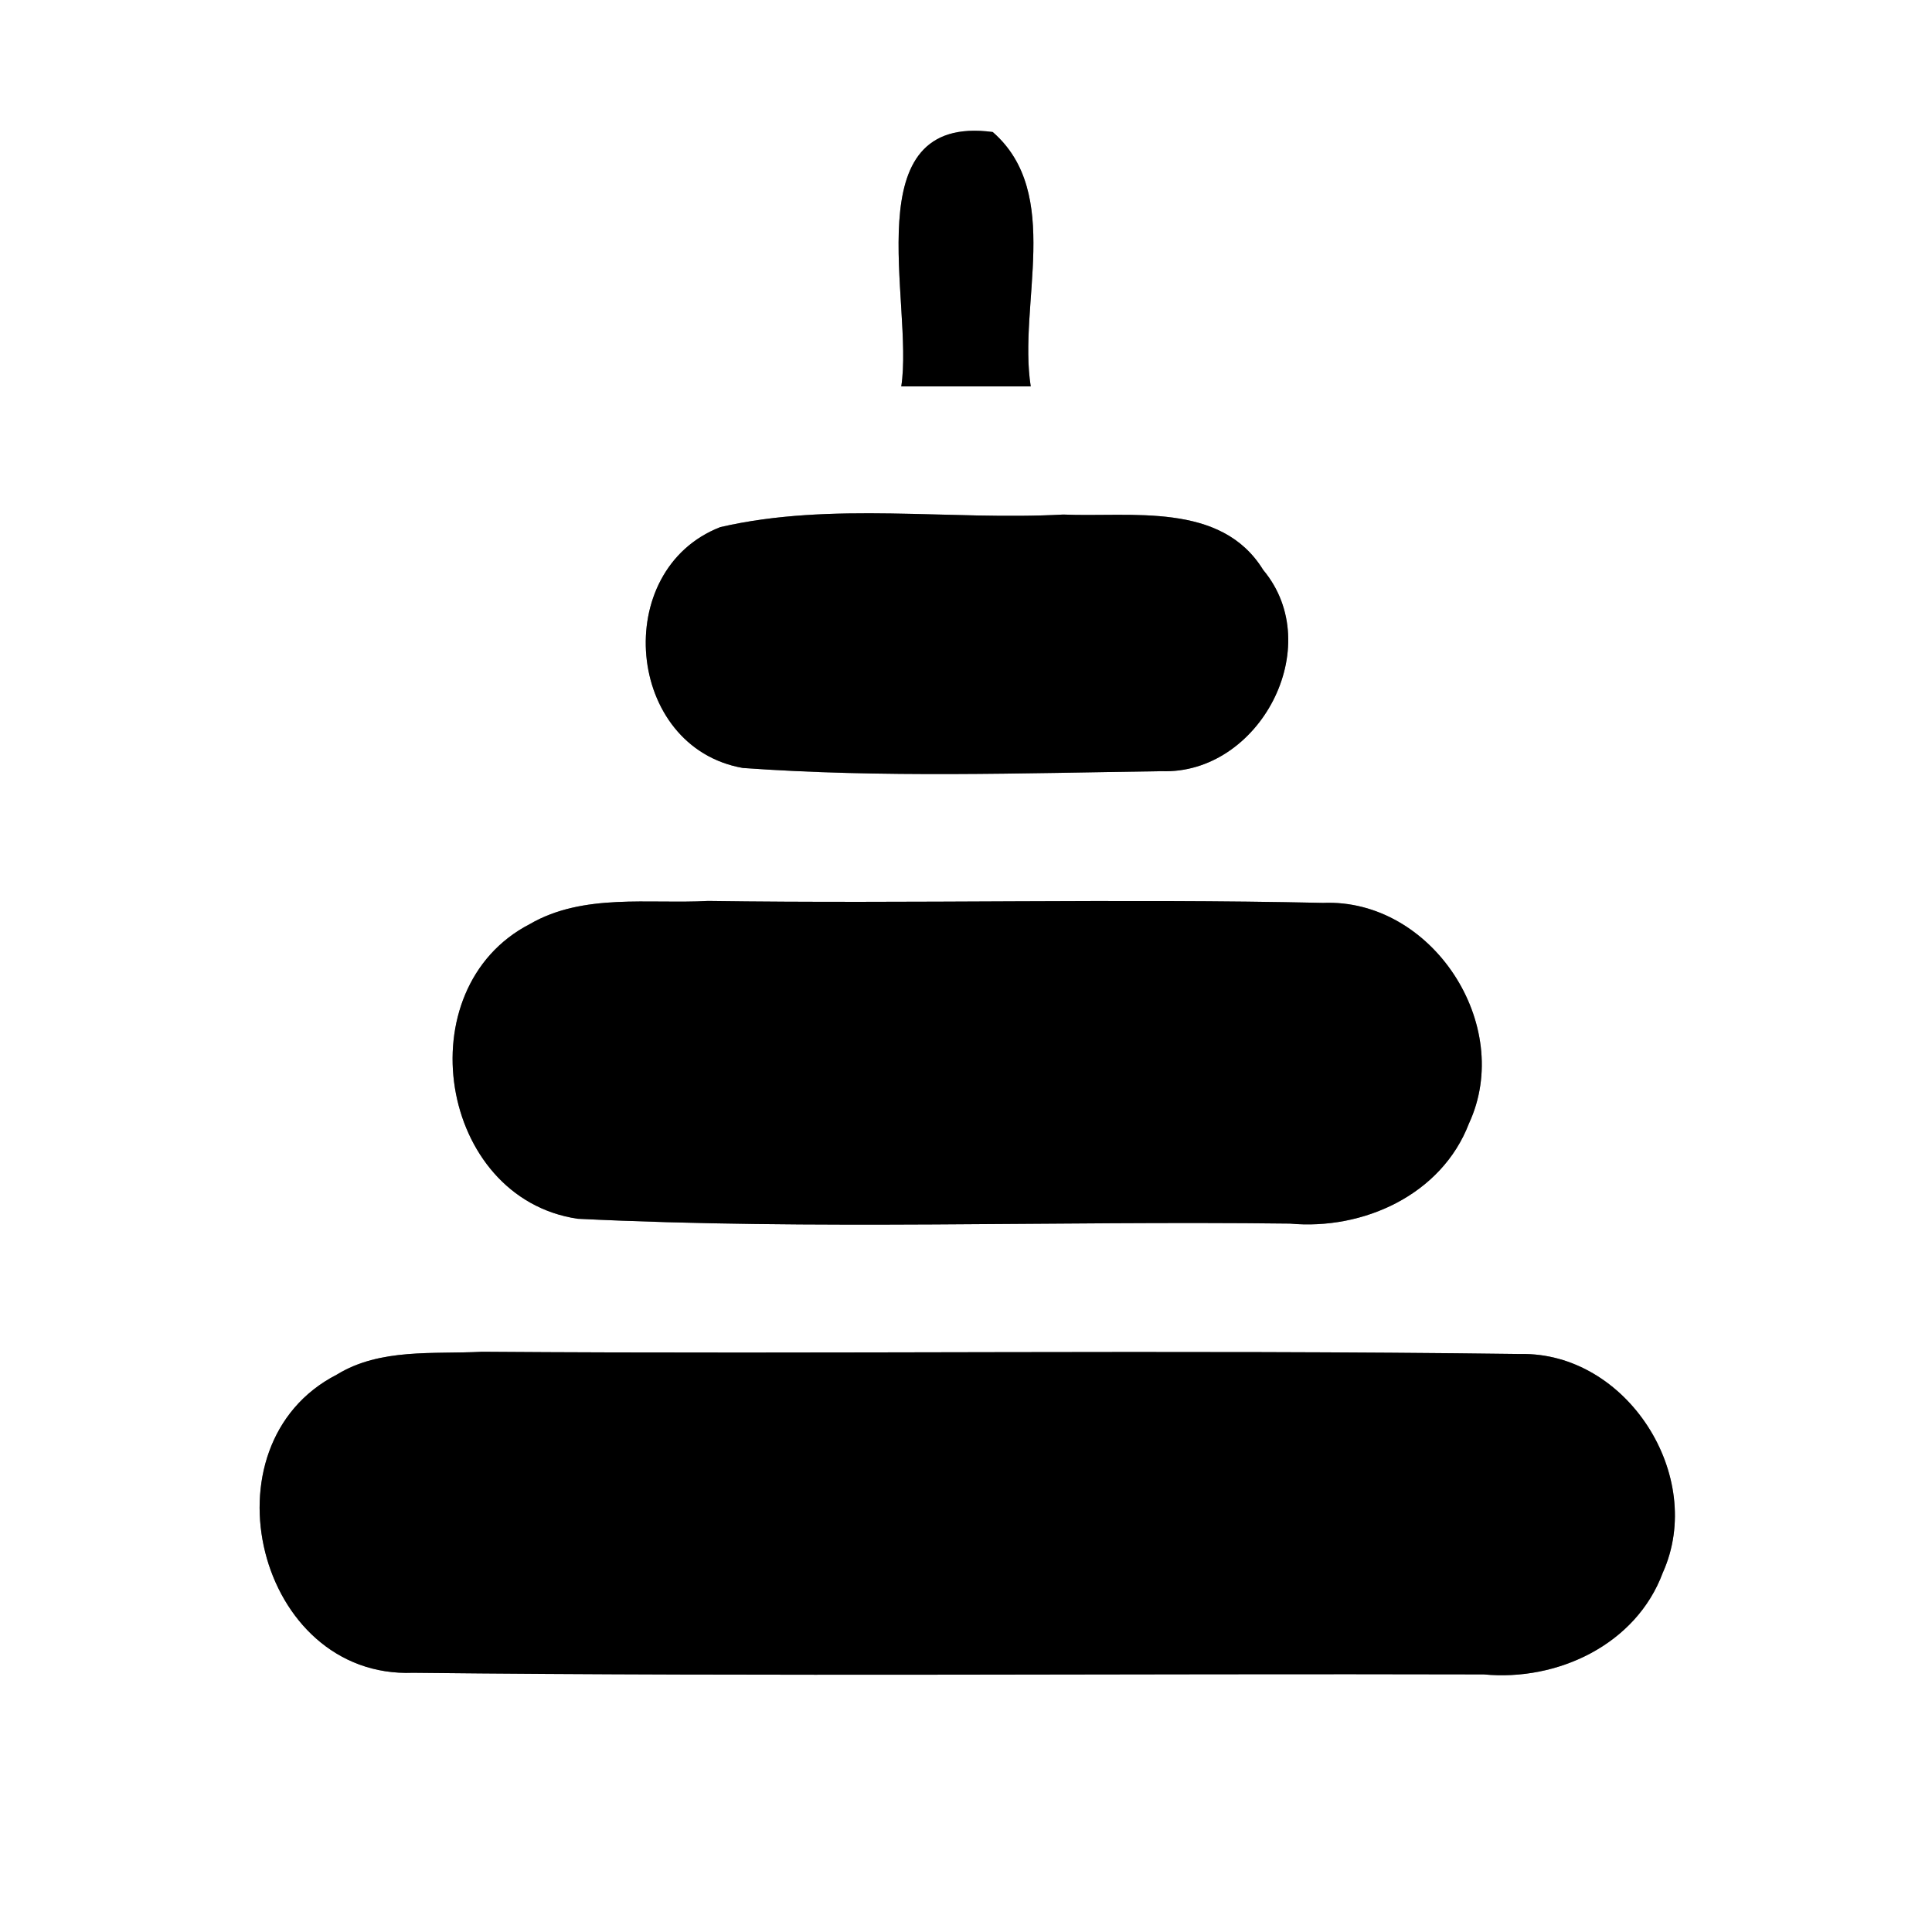 <?xml version="1.0" encoding="UTF-8" ?>
<!DOCTYPE svg PUBLIC "-//W3C//DTD SVG 1.1//EN" "http://www.w3.org/Graphics/SVG/1.1/DTD/svg11.dtd">
<svg width="60pt" height="60pt" viewBox="0 0 60 60" version="1.1" xmlns="http://www.w3.org/2000/svg">
<rect x="0" y="0" width="60" height="60" fill="#808080" stroke="none"/>
<g id="#ffffffff">
<path fill="#ffffff" opacity="1.00" d=" M 0.00 0.00 L 60.00 0.00 L 60.00 60.00 L 0.00 60.00 L 0.00 0.00 M 27.99 12.00 C 29.33 12.00 30.67 12.00 32.01 12.00 C 31.61 9.44 33.02 6.01 30.83 4.10 C 26.48 3.52 28.39 9.42 27.99 12.00 M 22.37 16.37 C 18.95 17.70 19.43 23.21 23.07 23.85 C 27.39 24.16 31.74 24.01 36.07 23.95 C 39.11 24.06 41.22 20.08 39.23 17.70 C 37.92 15.57 35.13 16.07 33.02 15.98 C 29.49 16.17 25.84 15.57 22.37 16.37 M 16.45 28.70 C 12.59 30.70 13.62 37.21 17.94 37.85 C 25.30 38.21 32.69 37.91 40.06 38.00 C 42.33 38.21 44.77 37.11 45.62 34.89 C 47.04 31.83 44.47 27.90 41.09 28.04 C 34.73 27.90 28.36 28.07 21.99 27.98 C 20.15 28.08 18.12 27.73 16.45 28.70 M 10.46 42.69 C 6.21 44.87 7.99 52.14 12.83 51.95 C 23.91 52.07 35.00 51.97 46.08 52.00 C 48.36 52.22 50.81 51.08 51.64 48.84 C 52.99 45.84 50.52 41.98 47.21 42.05 C 36.47 41.91 25.72 42.06 14.97 41.98 C 13.47 42.06 11.81 41.86 10.46 42.69 Z" />
</g>
<g id="#000000ff">
<path fill="#000000" opacity="1.00" d=" M 27.99 12.00 C 28.39 9.42 26.48 3.52 30.83 4.10 C 33.02 6.01 31.61 9.44 32.01 12.00 C 30.67 12.00 29.33 12.00 27.99 12.00 Z" />
<path fill="#000000" opacity="1.00" d=" M 22.37 16.37 C 25.84 15.57 29.49 16.17 33.02 15.98 C 35.13 16.07 37.92 15.57 39.23 17.70 C 41.22 20.08 39.11 24.06 36.07 23.95 C 31.74 24.01 27.39 24.16 23.07 23.85 C 19.43 23.21 18.95 17.70 22.37 16.37 Z" />
<path fill="#000000" opacity="1.00" d=" M 16.45 28.70 C 18.12 27.73 20.15 28.08 21.99 27.98 C 28.36 28.07 34.73 27.90 41.09 28.04 C 44.47 27.90 47.04 31.83 45.62 34.89 C 44.77 37.11 42.33 38.21 40.06 38.00 C 32.69 37.91 25.30 38.21 17.94 37.85 C 13.62 37.21 12.59 30.70 16.45 28.70 Z" />
<path fill="#000000" opacity="1.00" d=" M 10.46 42.69 C 11.81 41.86 13.47 42.06 14.97 41.98 C 25.72 42.06 36.47 41.91 47.21 42.05 C 50.52 41.98 52.99 45.84 51.64 48.84 C 50.81 51.08 48.36 52.22 46.08 52.00 C 35.00 51.97 23.91 52.07 12.83 51.95 C 7.99 52.14 6.21 44.87 10.46 42.69 Z" />
</g>
</svg>
